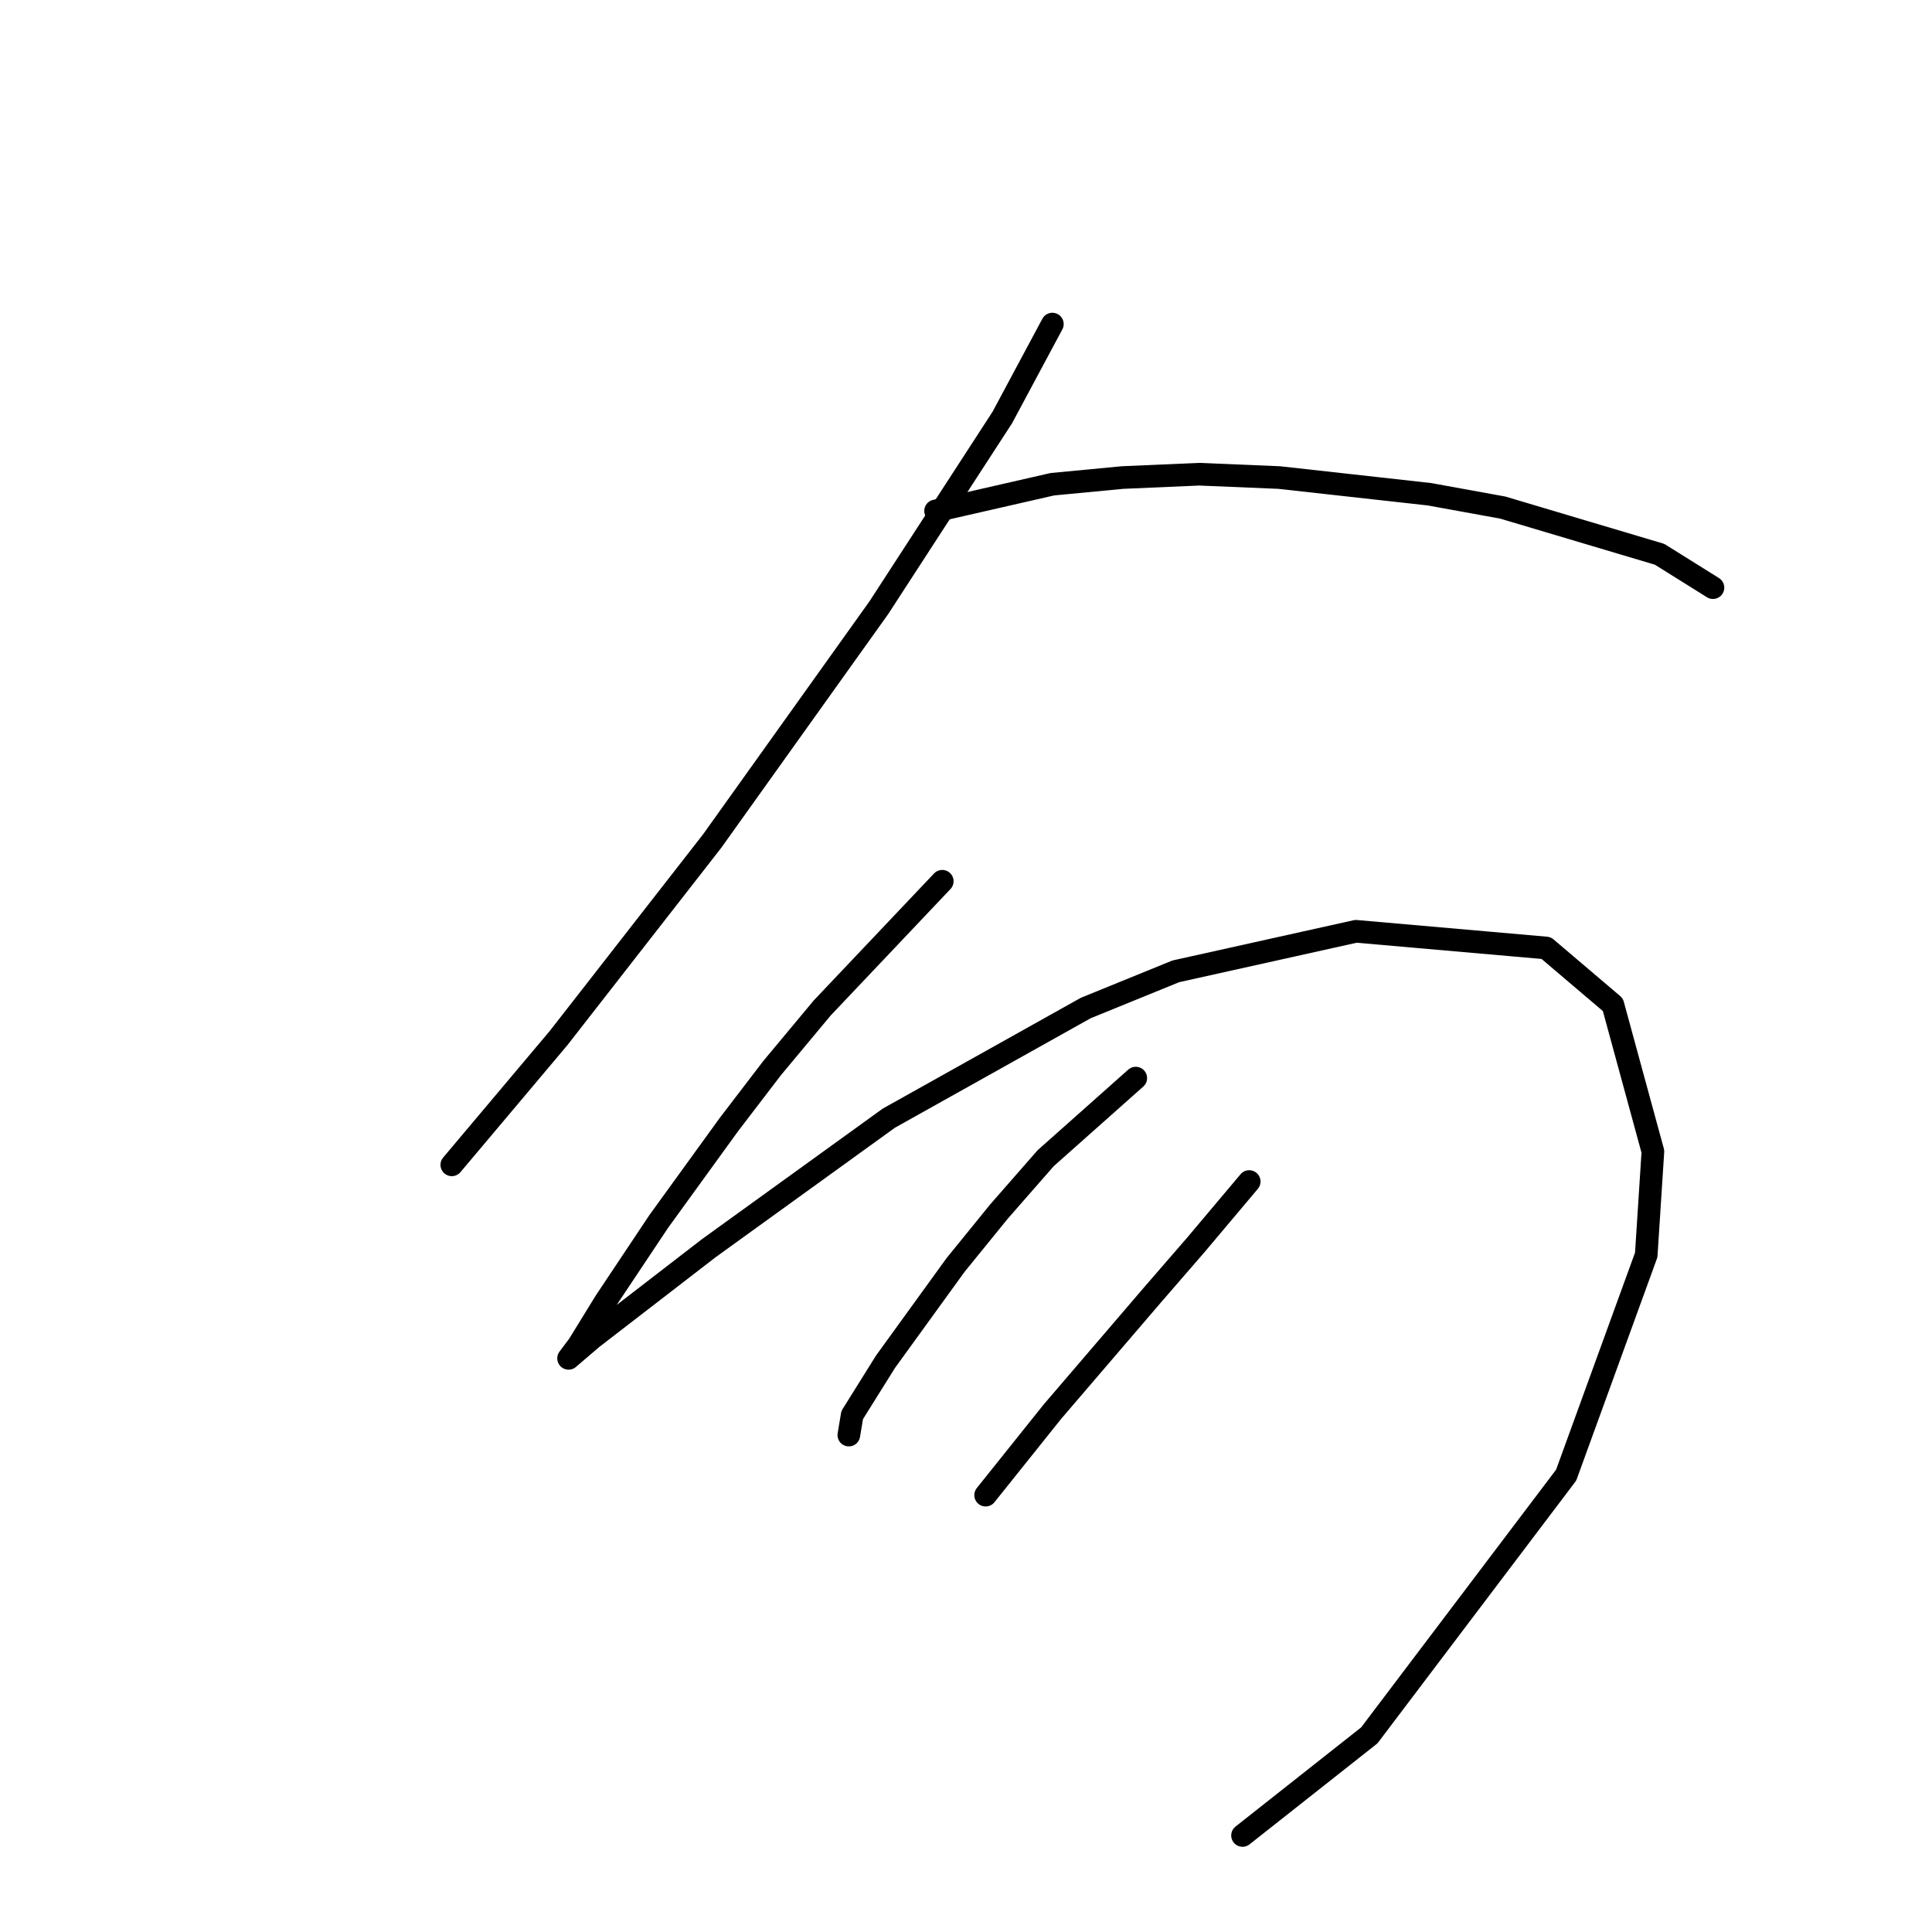 <?xml version="1.0" standalone="no"?>
    <svg width="256" height="256" xmlns="http://www.w3.org/2000/svg" version="1.1">
    <polyline stroke="black" stroke-width="3" stroke-linecap="round" fill="transparent" stroke-linejoin="round" points="139.443 42.942 132.811 55.321 116.454 80.52 94.35 111.466 74.014 137.549 59.867 154.348 59.867 154.348 " />
        <polyline stroke="black" stroke-width="3" stroke-linecap="round" fill="transparent" stroke-linejoin="round" points="123.97 67.699 139.443 64.163 148.727 63.278 158.895 62.836 169.505 63.278 189.399 65.489 199.124 67.257 219.902 73.446 226.976 77.867 226.976 77.867 " />
        <polyline stroke="black" stroke-width="3" stroke-linecap="round" fill="transparent" stroke-linejoin="round" points="124.854 116.771 108.939 133.57 102.308 141.528 96.56 149.043 87.277 161.864 80.203 172.474 76.667 178.221 75.34 179.989 78.435 177.337 93.908 165.4 117.781 148.159 143.864 133.57 155.8 128.707 179.673 123.402 204.872 125.613 213.713 133.128 219.018 152.58 218.134 166.284 207.524 195.462 181.441 229.945 164.642 243.208 164.642 243.208 " />
        <polyline stroke="black" stroke-width="3" stroke-linecap="round" fill="transparent" stroke-linejoin="round" points="150.495 142.854 138.559 153.464 132.369 160.537 126.622 167.611 117.338 180.431 112.918 187.505 112.476 190.157 112.476 190.157 " />
        <polyline stroke="black" stroke-width="3" stroke-linecap="round" fill="transparent" stroke-linejoin="round" points="165.526 156.559 158.453 164.958 152.705 171.59 139.443 187.063 130.601 198.115 130.601 198.115 " />
        </svg>